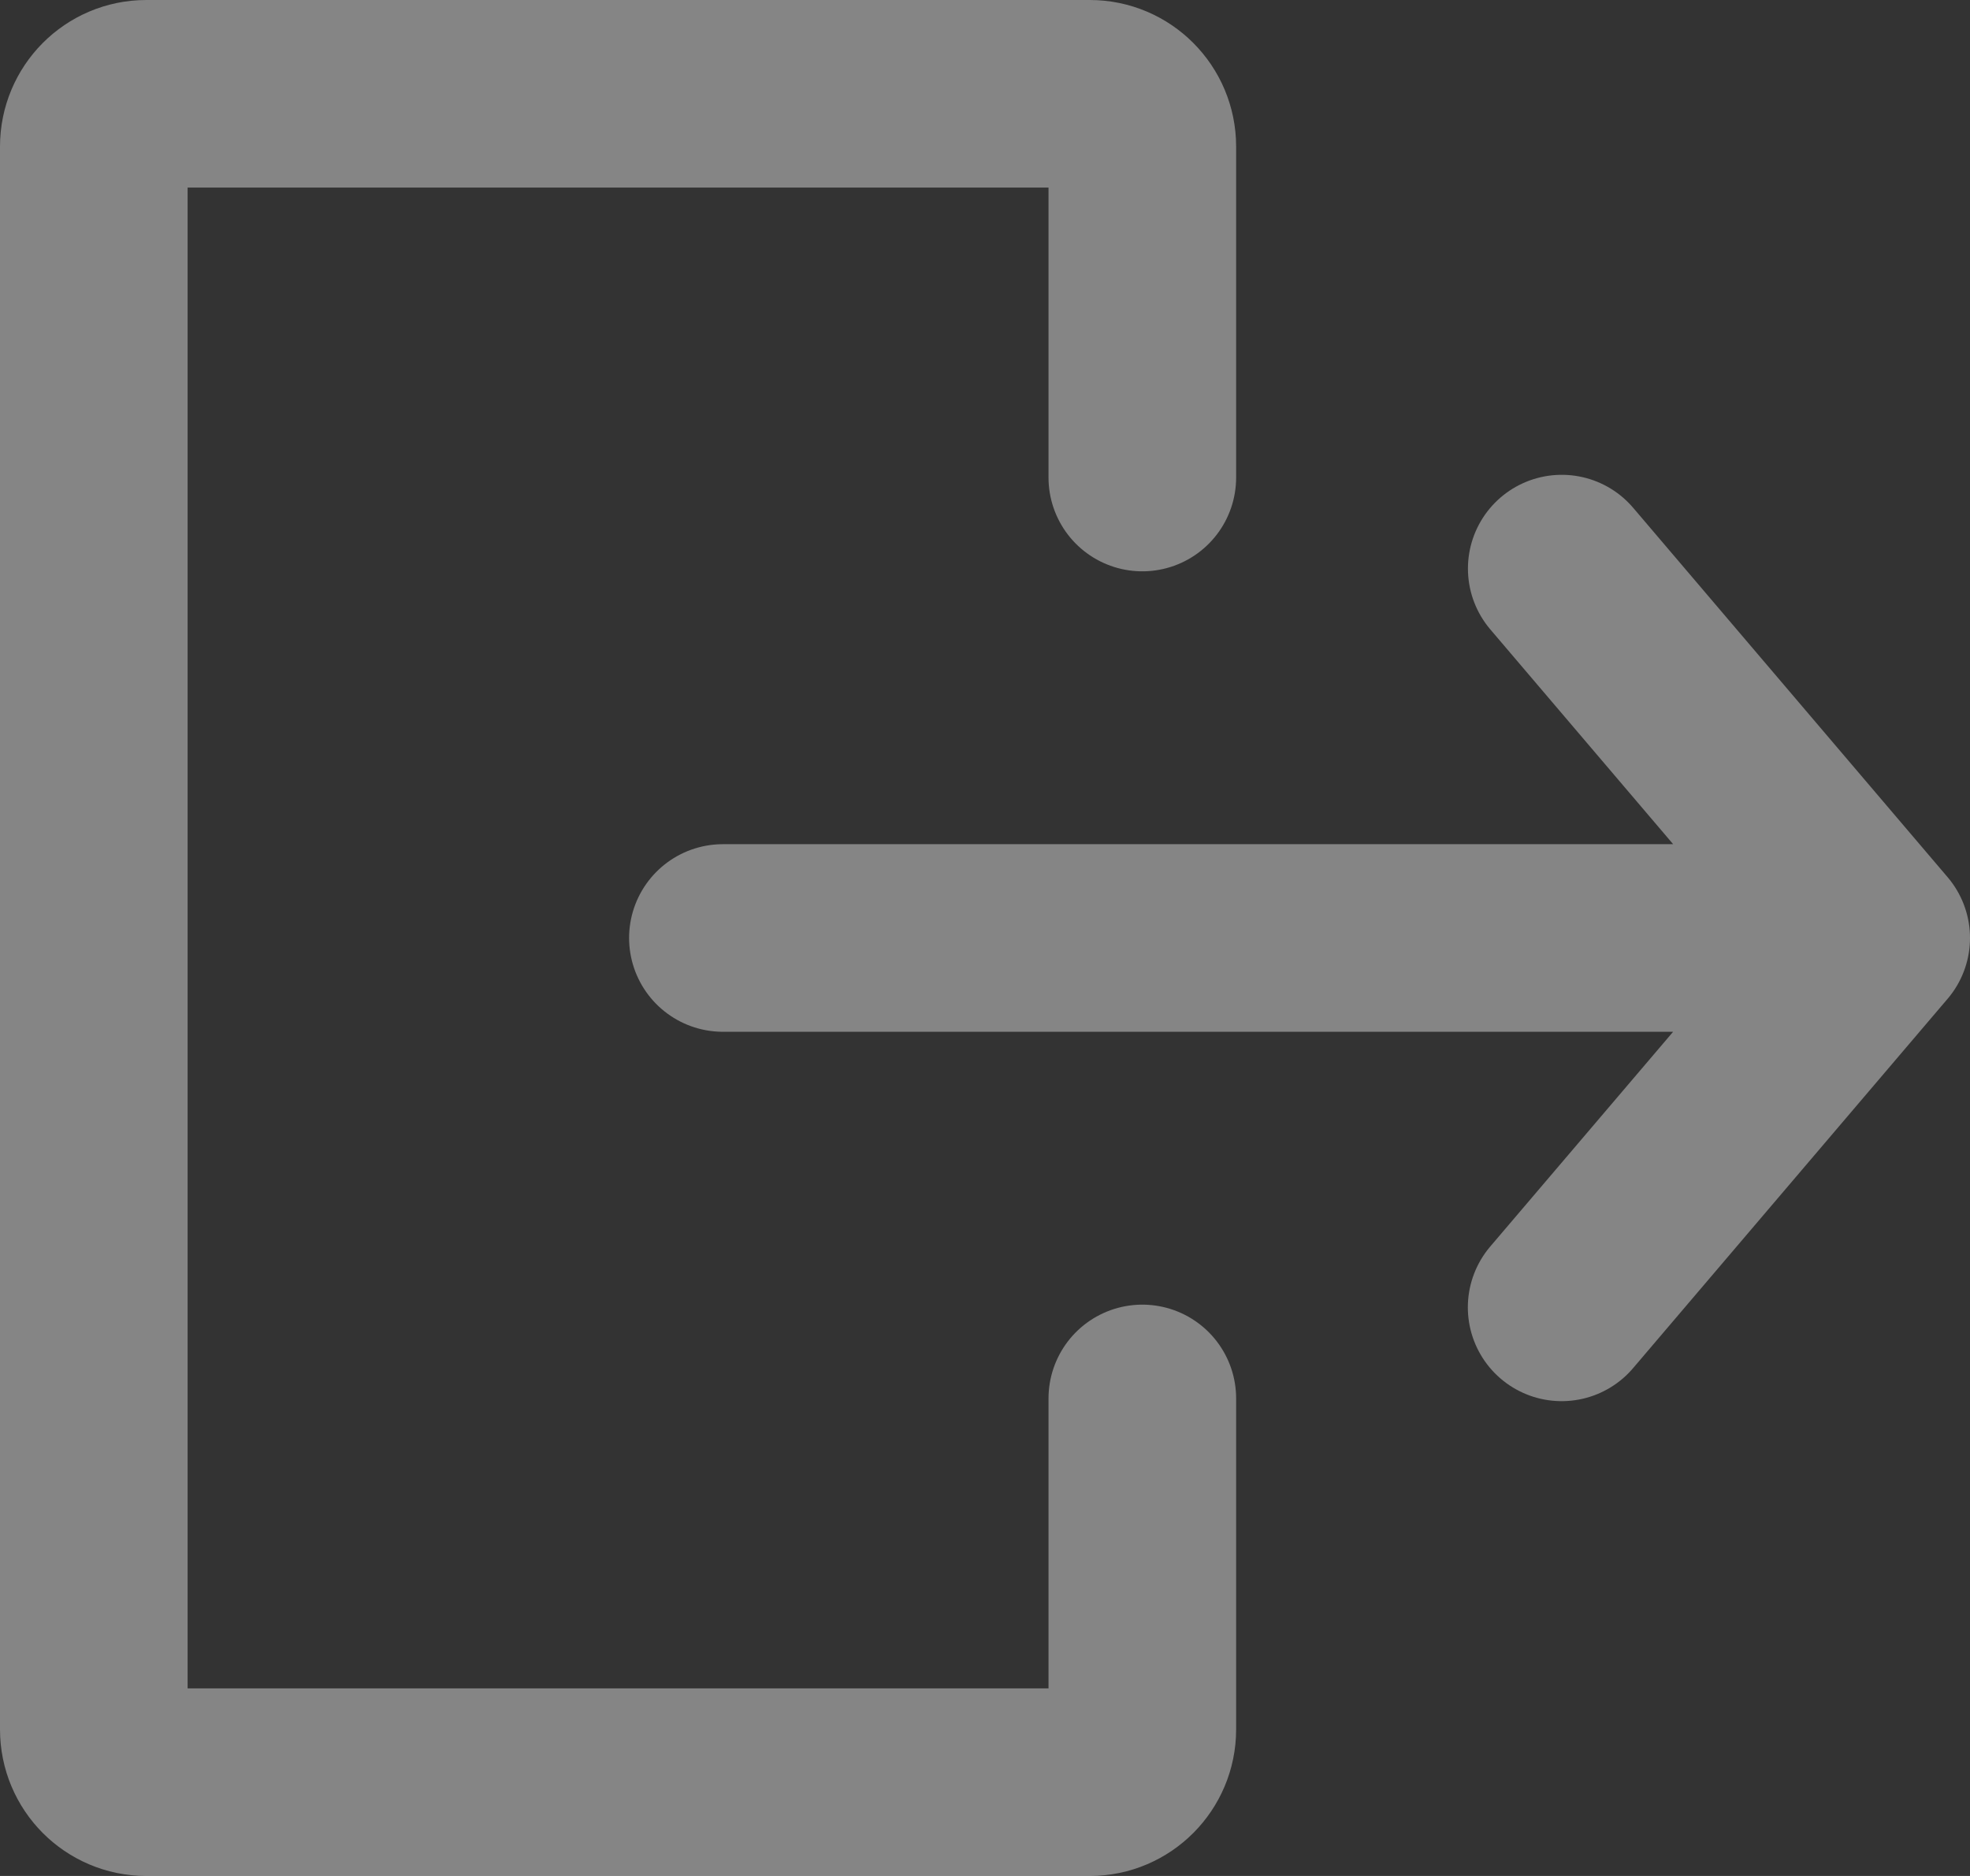 <svg width="21" height="20" viewBox="0 0 21 20" fill="none" xmlns="http://www.w3.org/2000/svg">
<rect x="0" y="0" width="21" height="20" fill="#333333" stroke="none"/>
<path opacity="0.4" d="M12.177 5.091V1.562C12.177 1.252 11.926 1 11.618 1H1.559C1.25 1 1 1.252 1 1.562V18.438C1 18.748 1.25 19 1.559 19H11.618C11.926 19 12.177 18.748 12.177 18.438V14.909M7.706 10H20M20 10L16.648 6.062M20 10L16.647 13.938" stroke="white" stroke-width="2" stroke-linecap="round" stroke-linejoin="round"/>
</svg>
